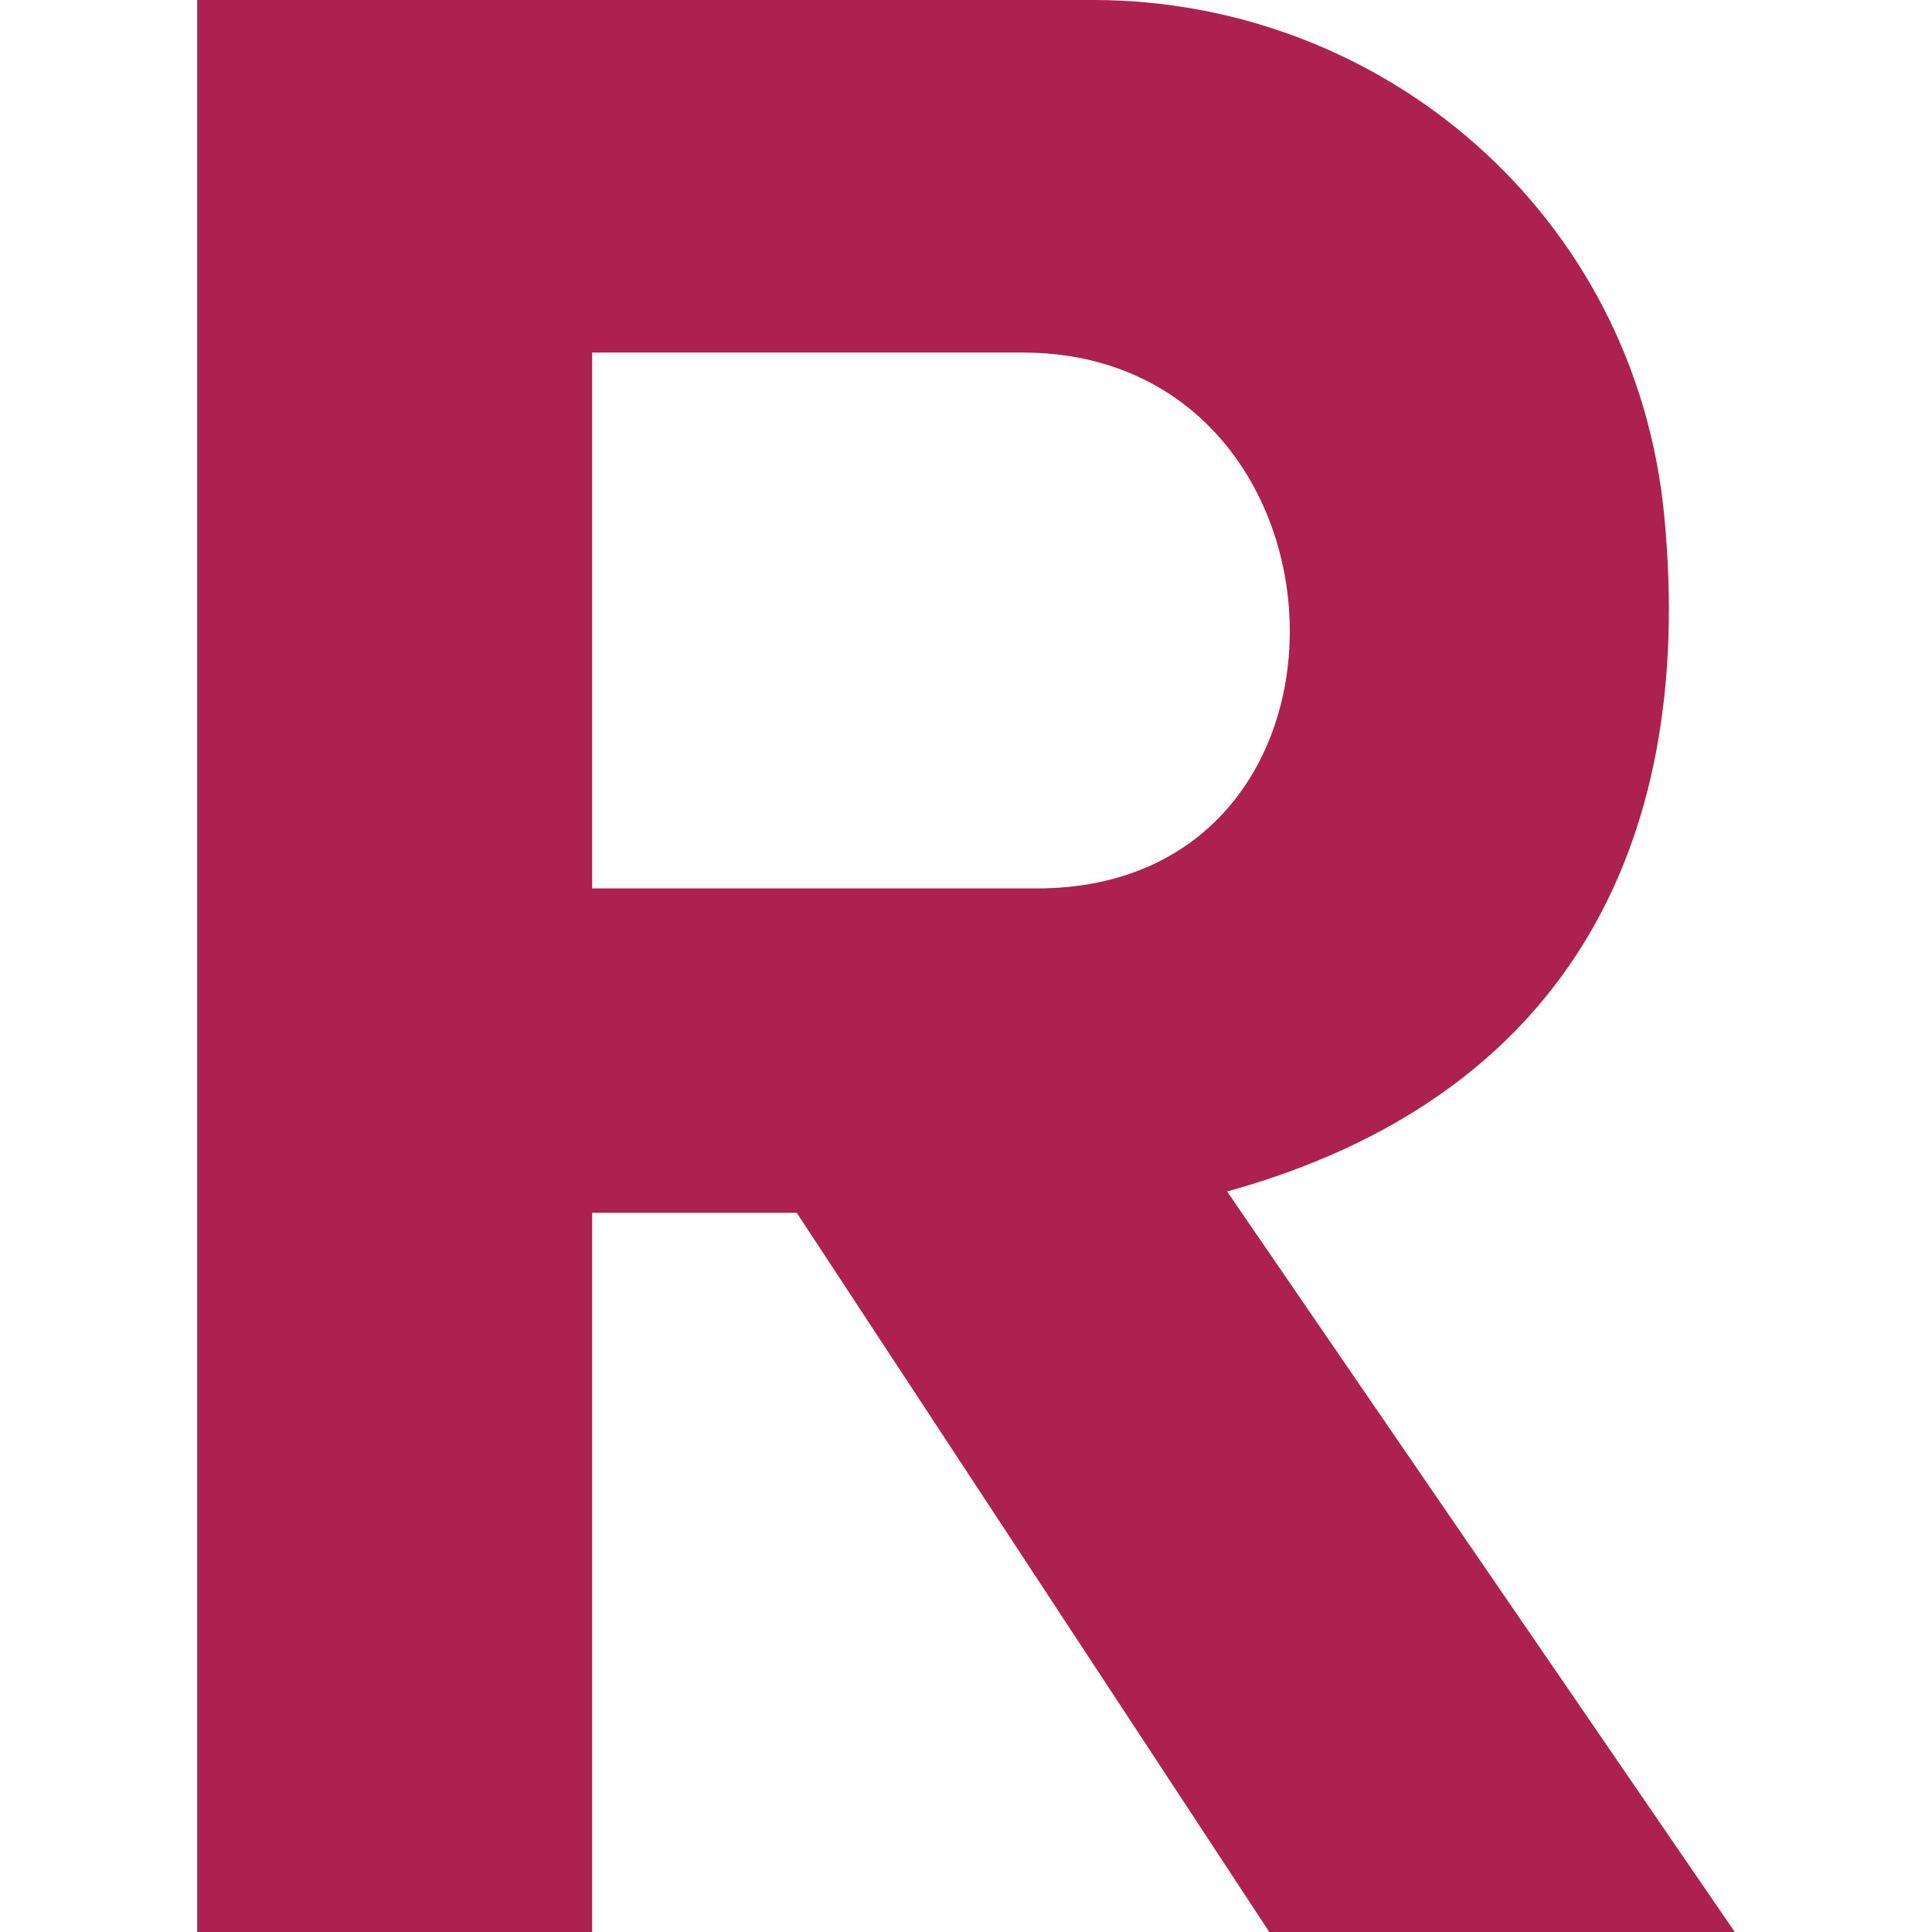 <svg xmlns="http://www.w3.org/2000/svg" width="435" height="435" viewBox="0 0 435 435"><g transform="translate(-478 -19)"><rect width="435" height="435" transform="translate(478 19)" fill="none"/><path d="M201.688.893c65,0,122,48.076,128.609,115.921,7.409,76.085-23.68,131.646-98.4,152.349L346.2,435.893H241.39l-106.4-161.935H88.933V435.893H0V.893ZM88.933,200.929h100.05c79.108,0,73.905-120.657-3.176-120.657H88.933Z" transform="translate(522.398 18.107)" fill="#ac2150"/></g></svg>